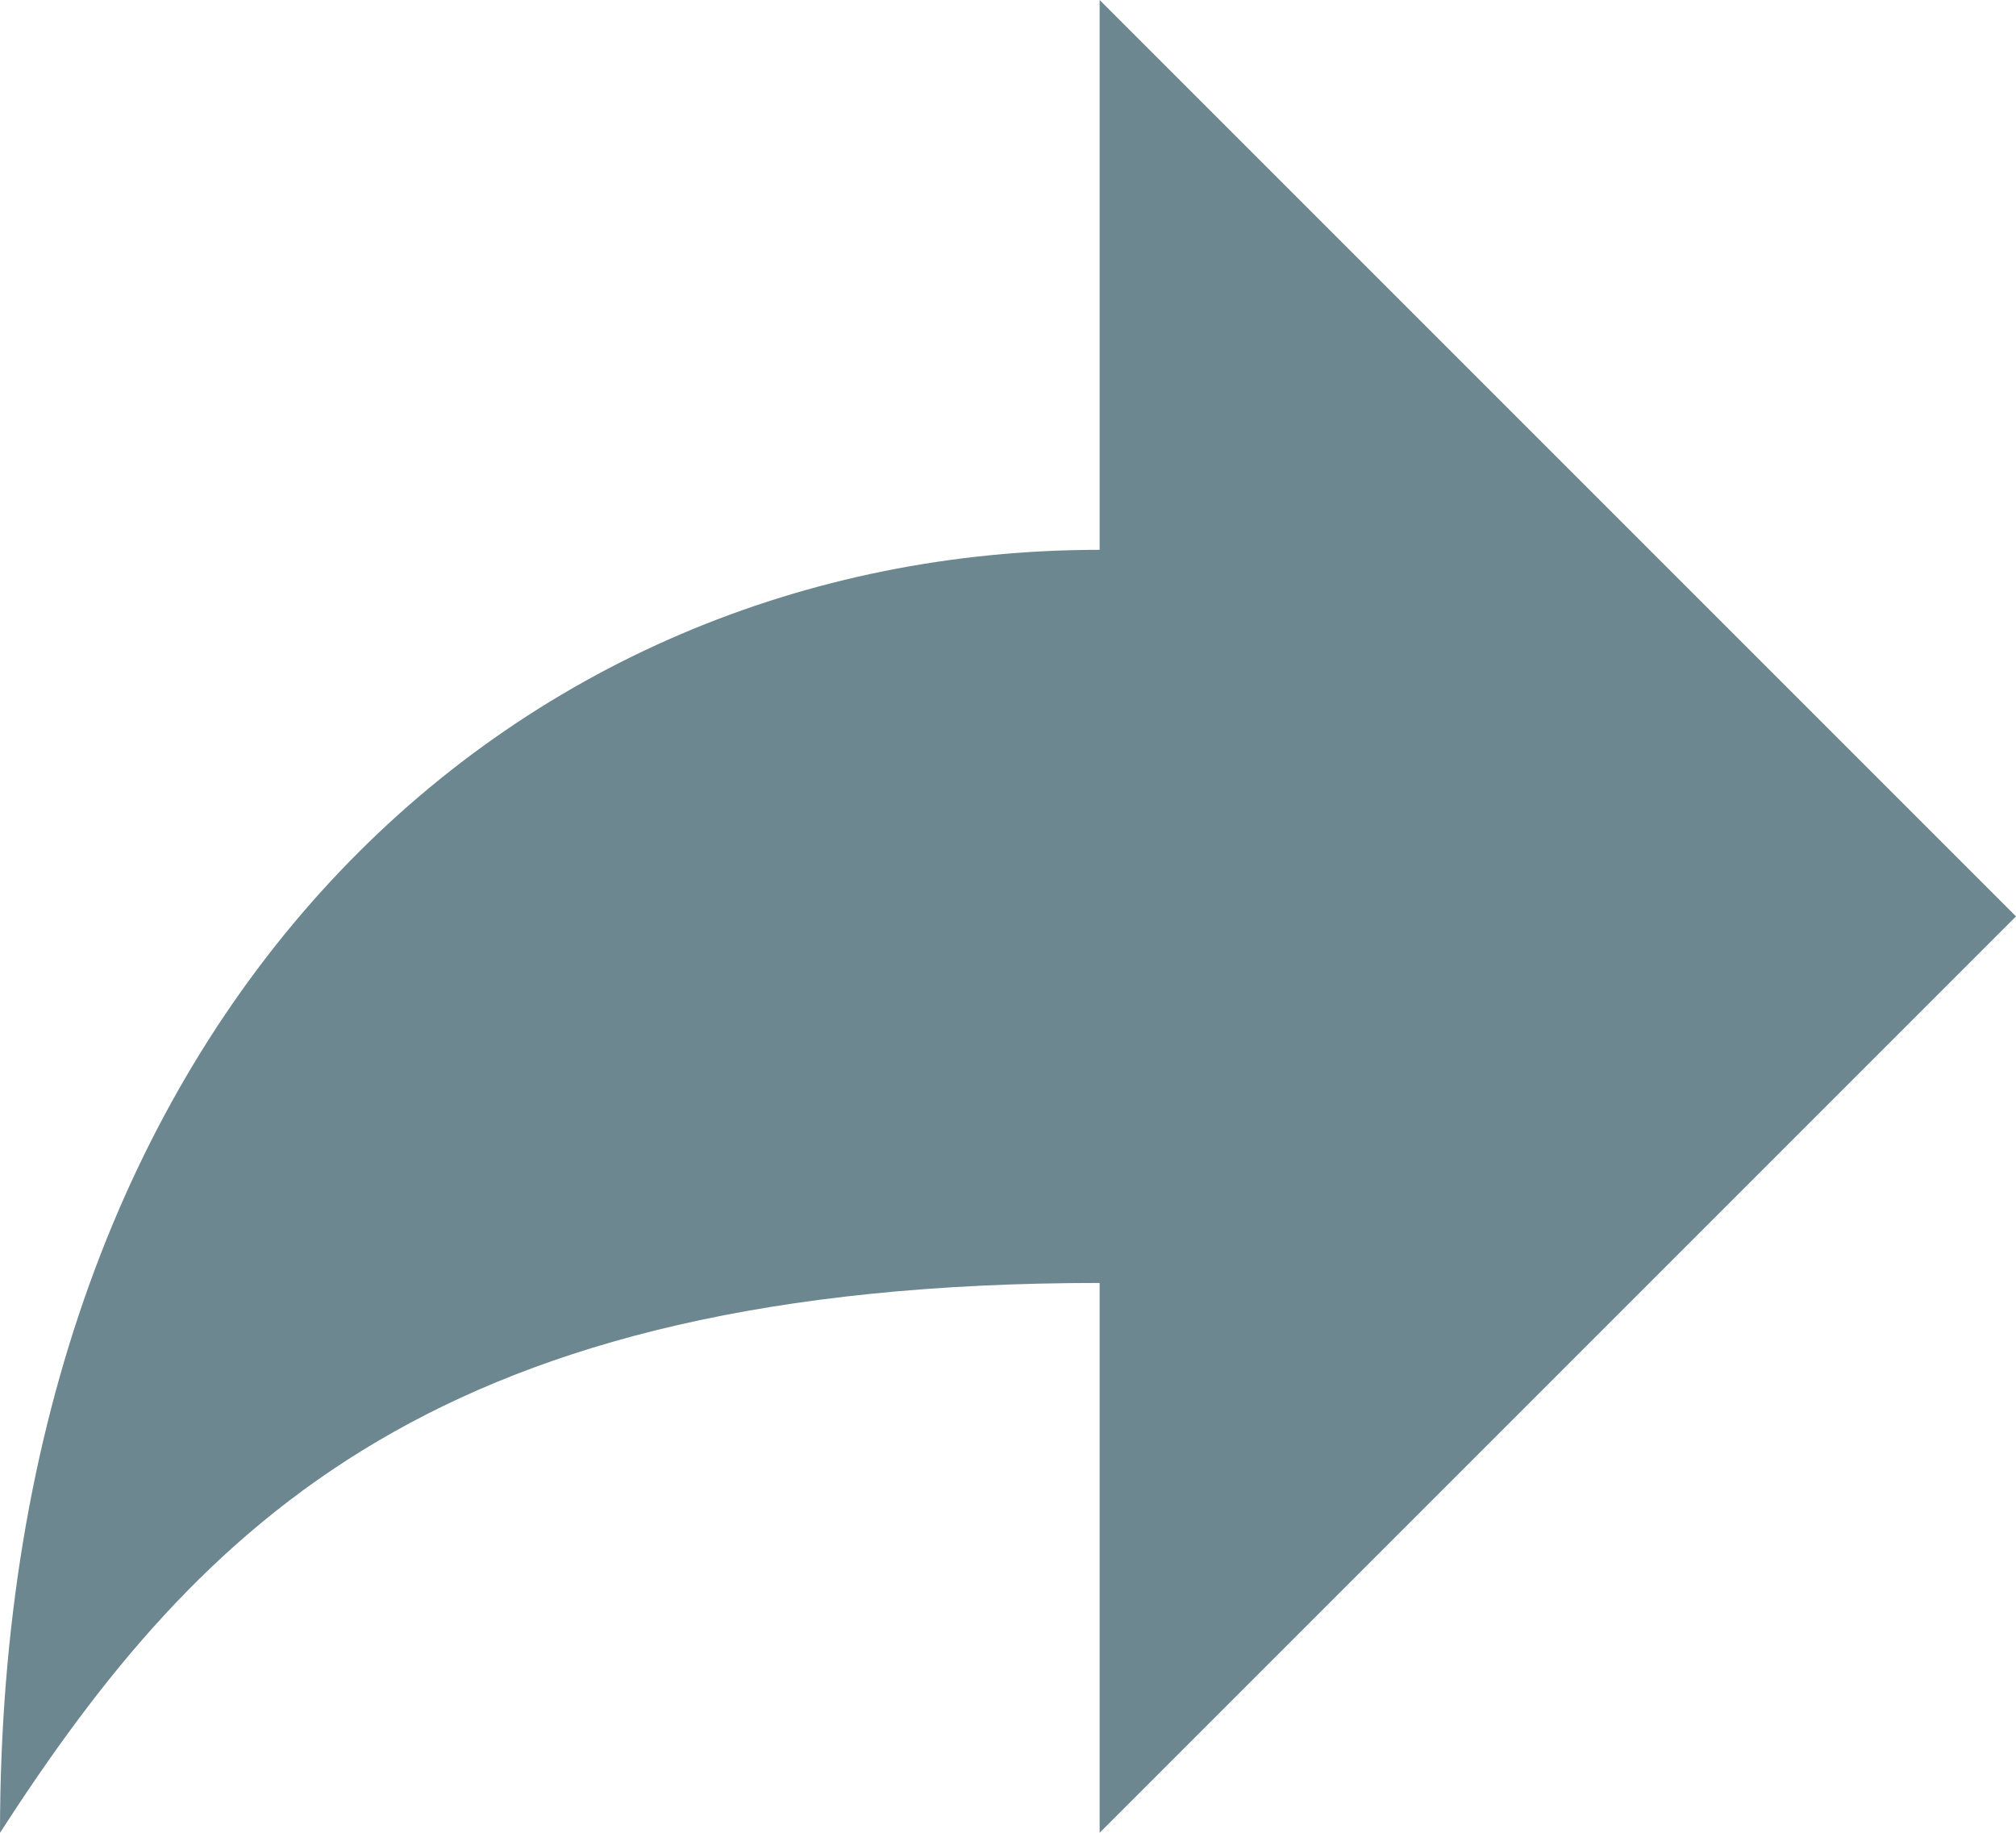 <svg
                    xmlns="http://www.w3.org/2000/svg"
                    width="9.625"
                    height="8.75"
                    viewBox="0 0 9.625 8.75"
                >
                    <path
                        id="Path"
                        d="M-4.375,2.625c-2.8,0-5.25,2.188-5.25,6.125.962-1.488,2.1-2.625,5.25-2.625V8.75L0,4.375-4.375,0Z"
                        transform="translate(9.625)"
                        fill="#6d8790"
                    />
                </svg>